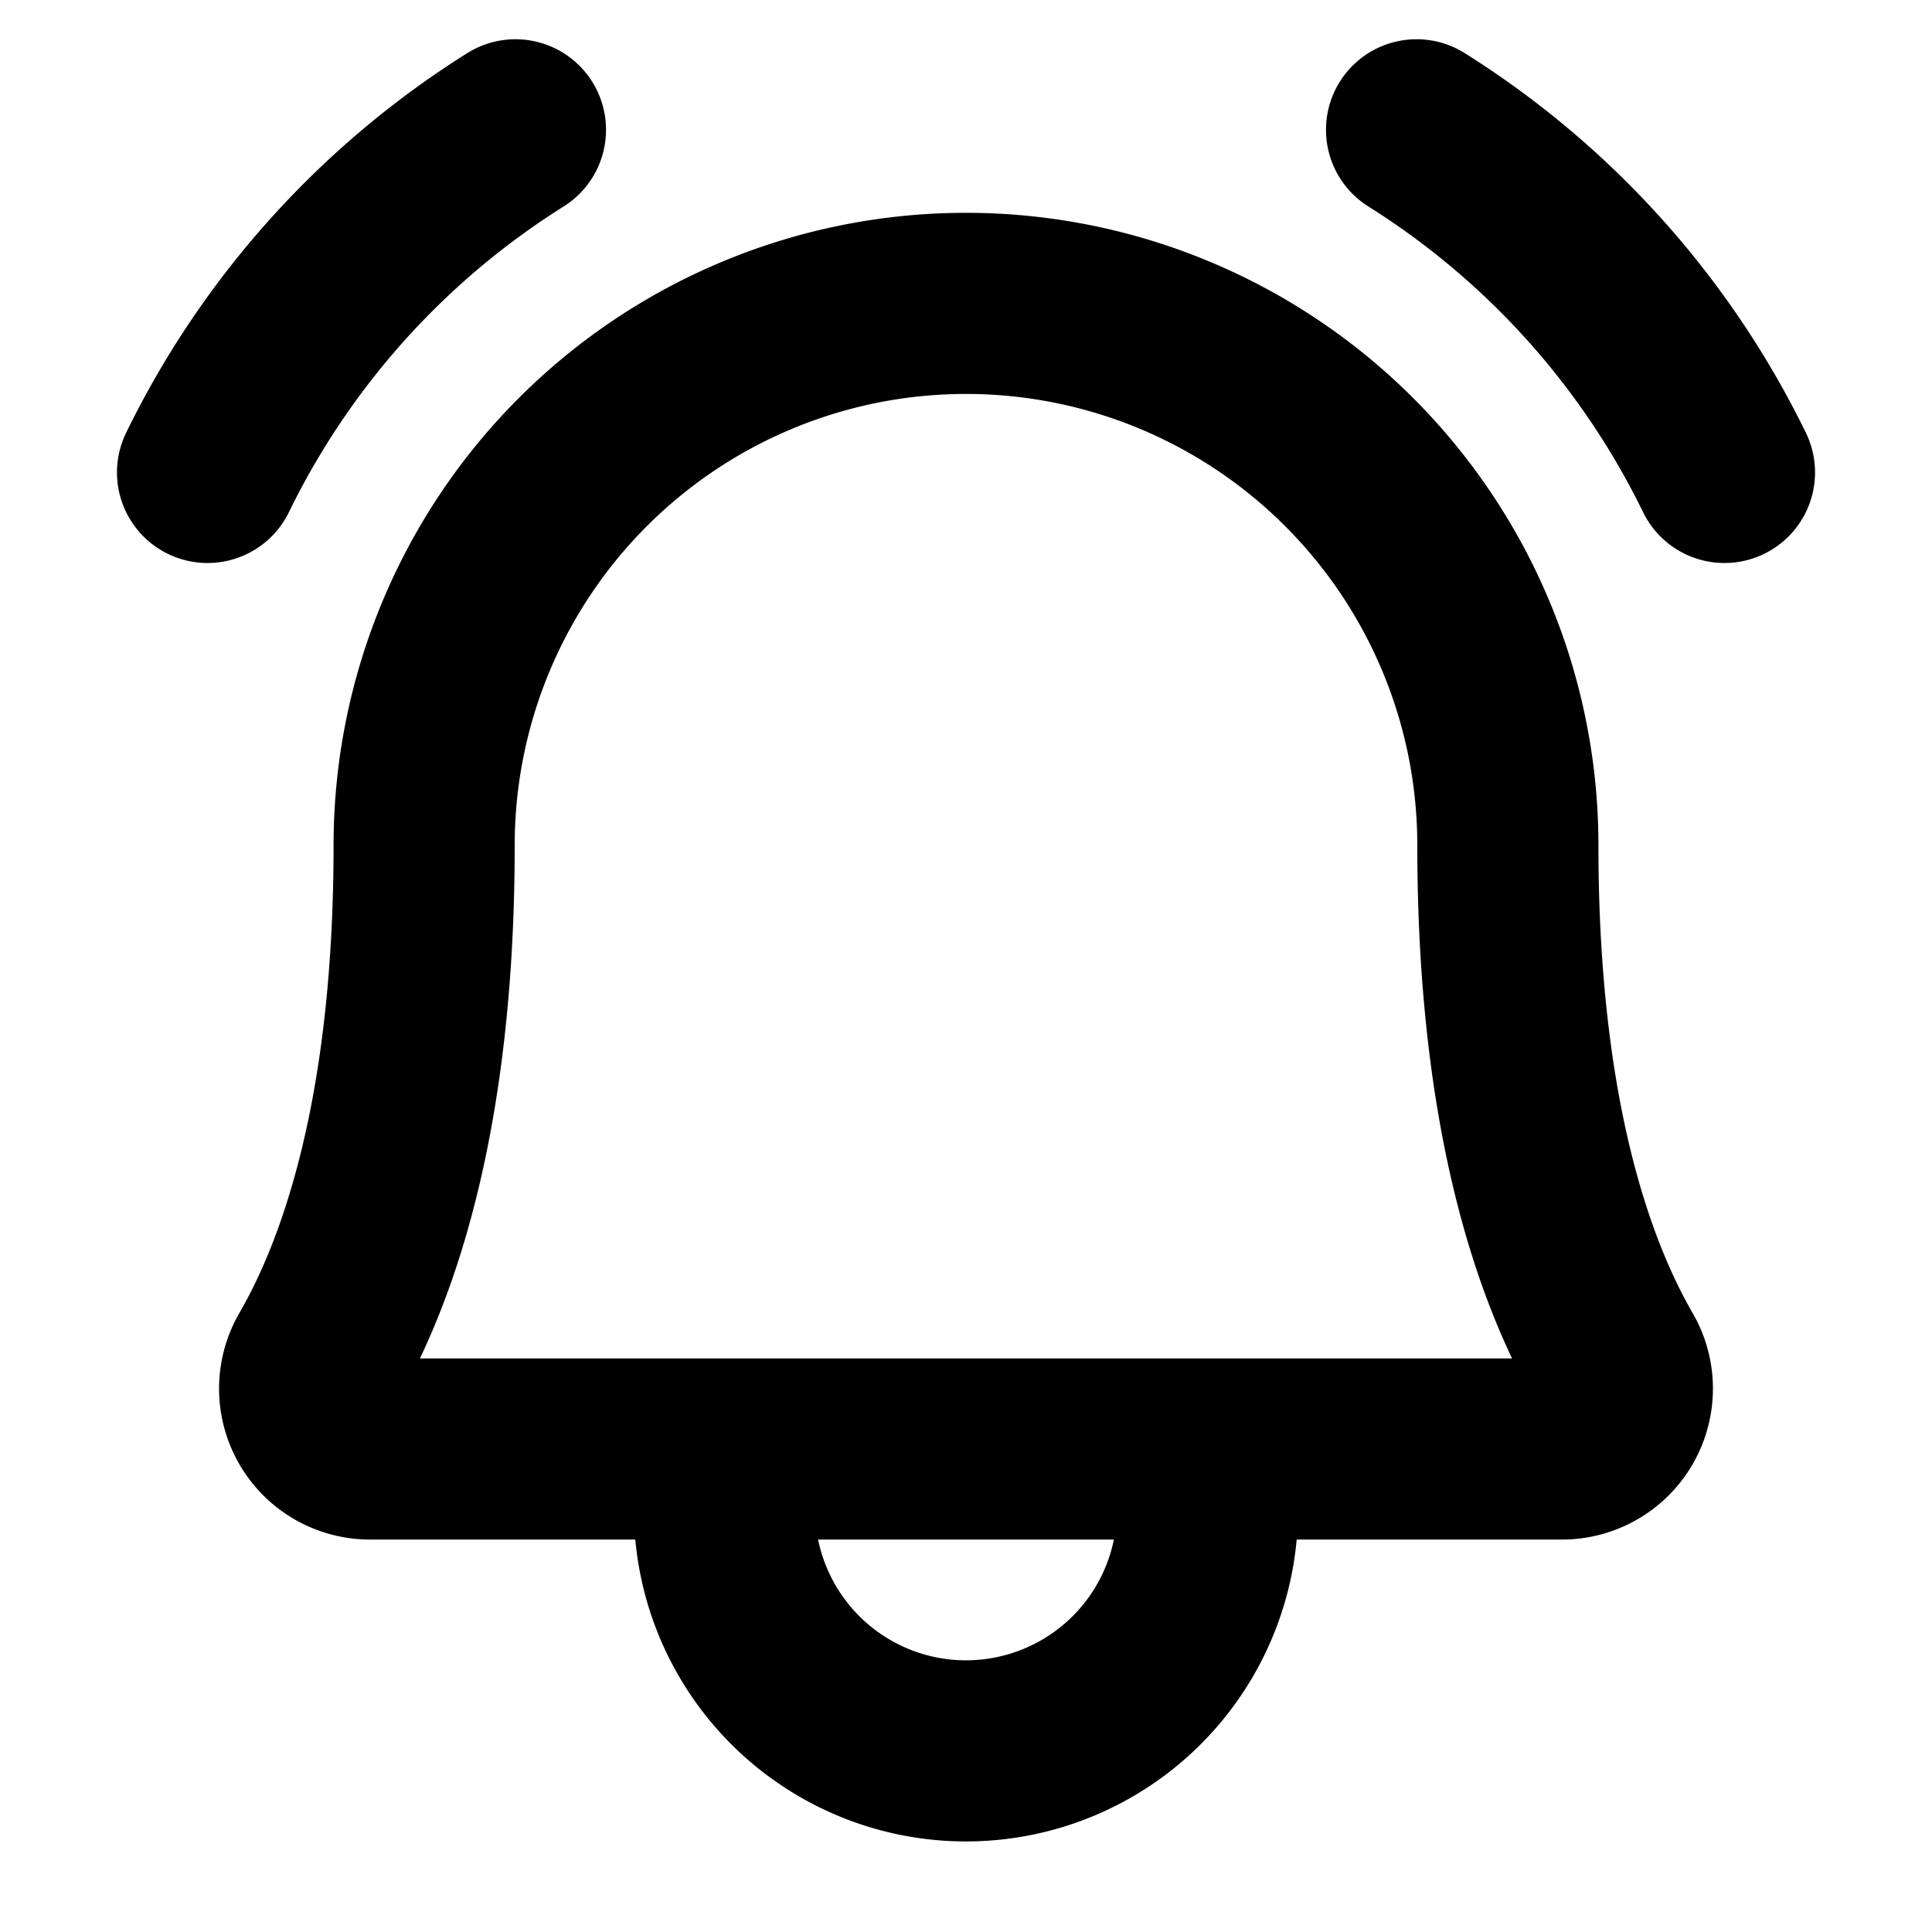 <svg xmlns="http://www.w3.org/2000/svg" viewBox="0 0 256 256" width="20" height="20"><path fill="none" d="M0 0h256v256H0z"/><path d="M56.2 112a71.8 71.8 0 11143.6 0h0c0 35.8 7.5 56.6 14.1 68a8 8 0 01-6.9 12H49a8 8 0 01-6.9-12c6.6-11.4 14.1-32.2 14.1-68zM96 192v8a32 32 0 0064 0v-8M187.7 17.2a111.1 111.1 0 0140.8 45.4M27.5 62.6a111.1 111.1 0 0140.8-45.4" fill="none" stroke="#000" stroke-linecap="round" stroke-linejoin="round" stroke-width="24"/></svg>